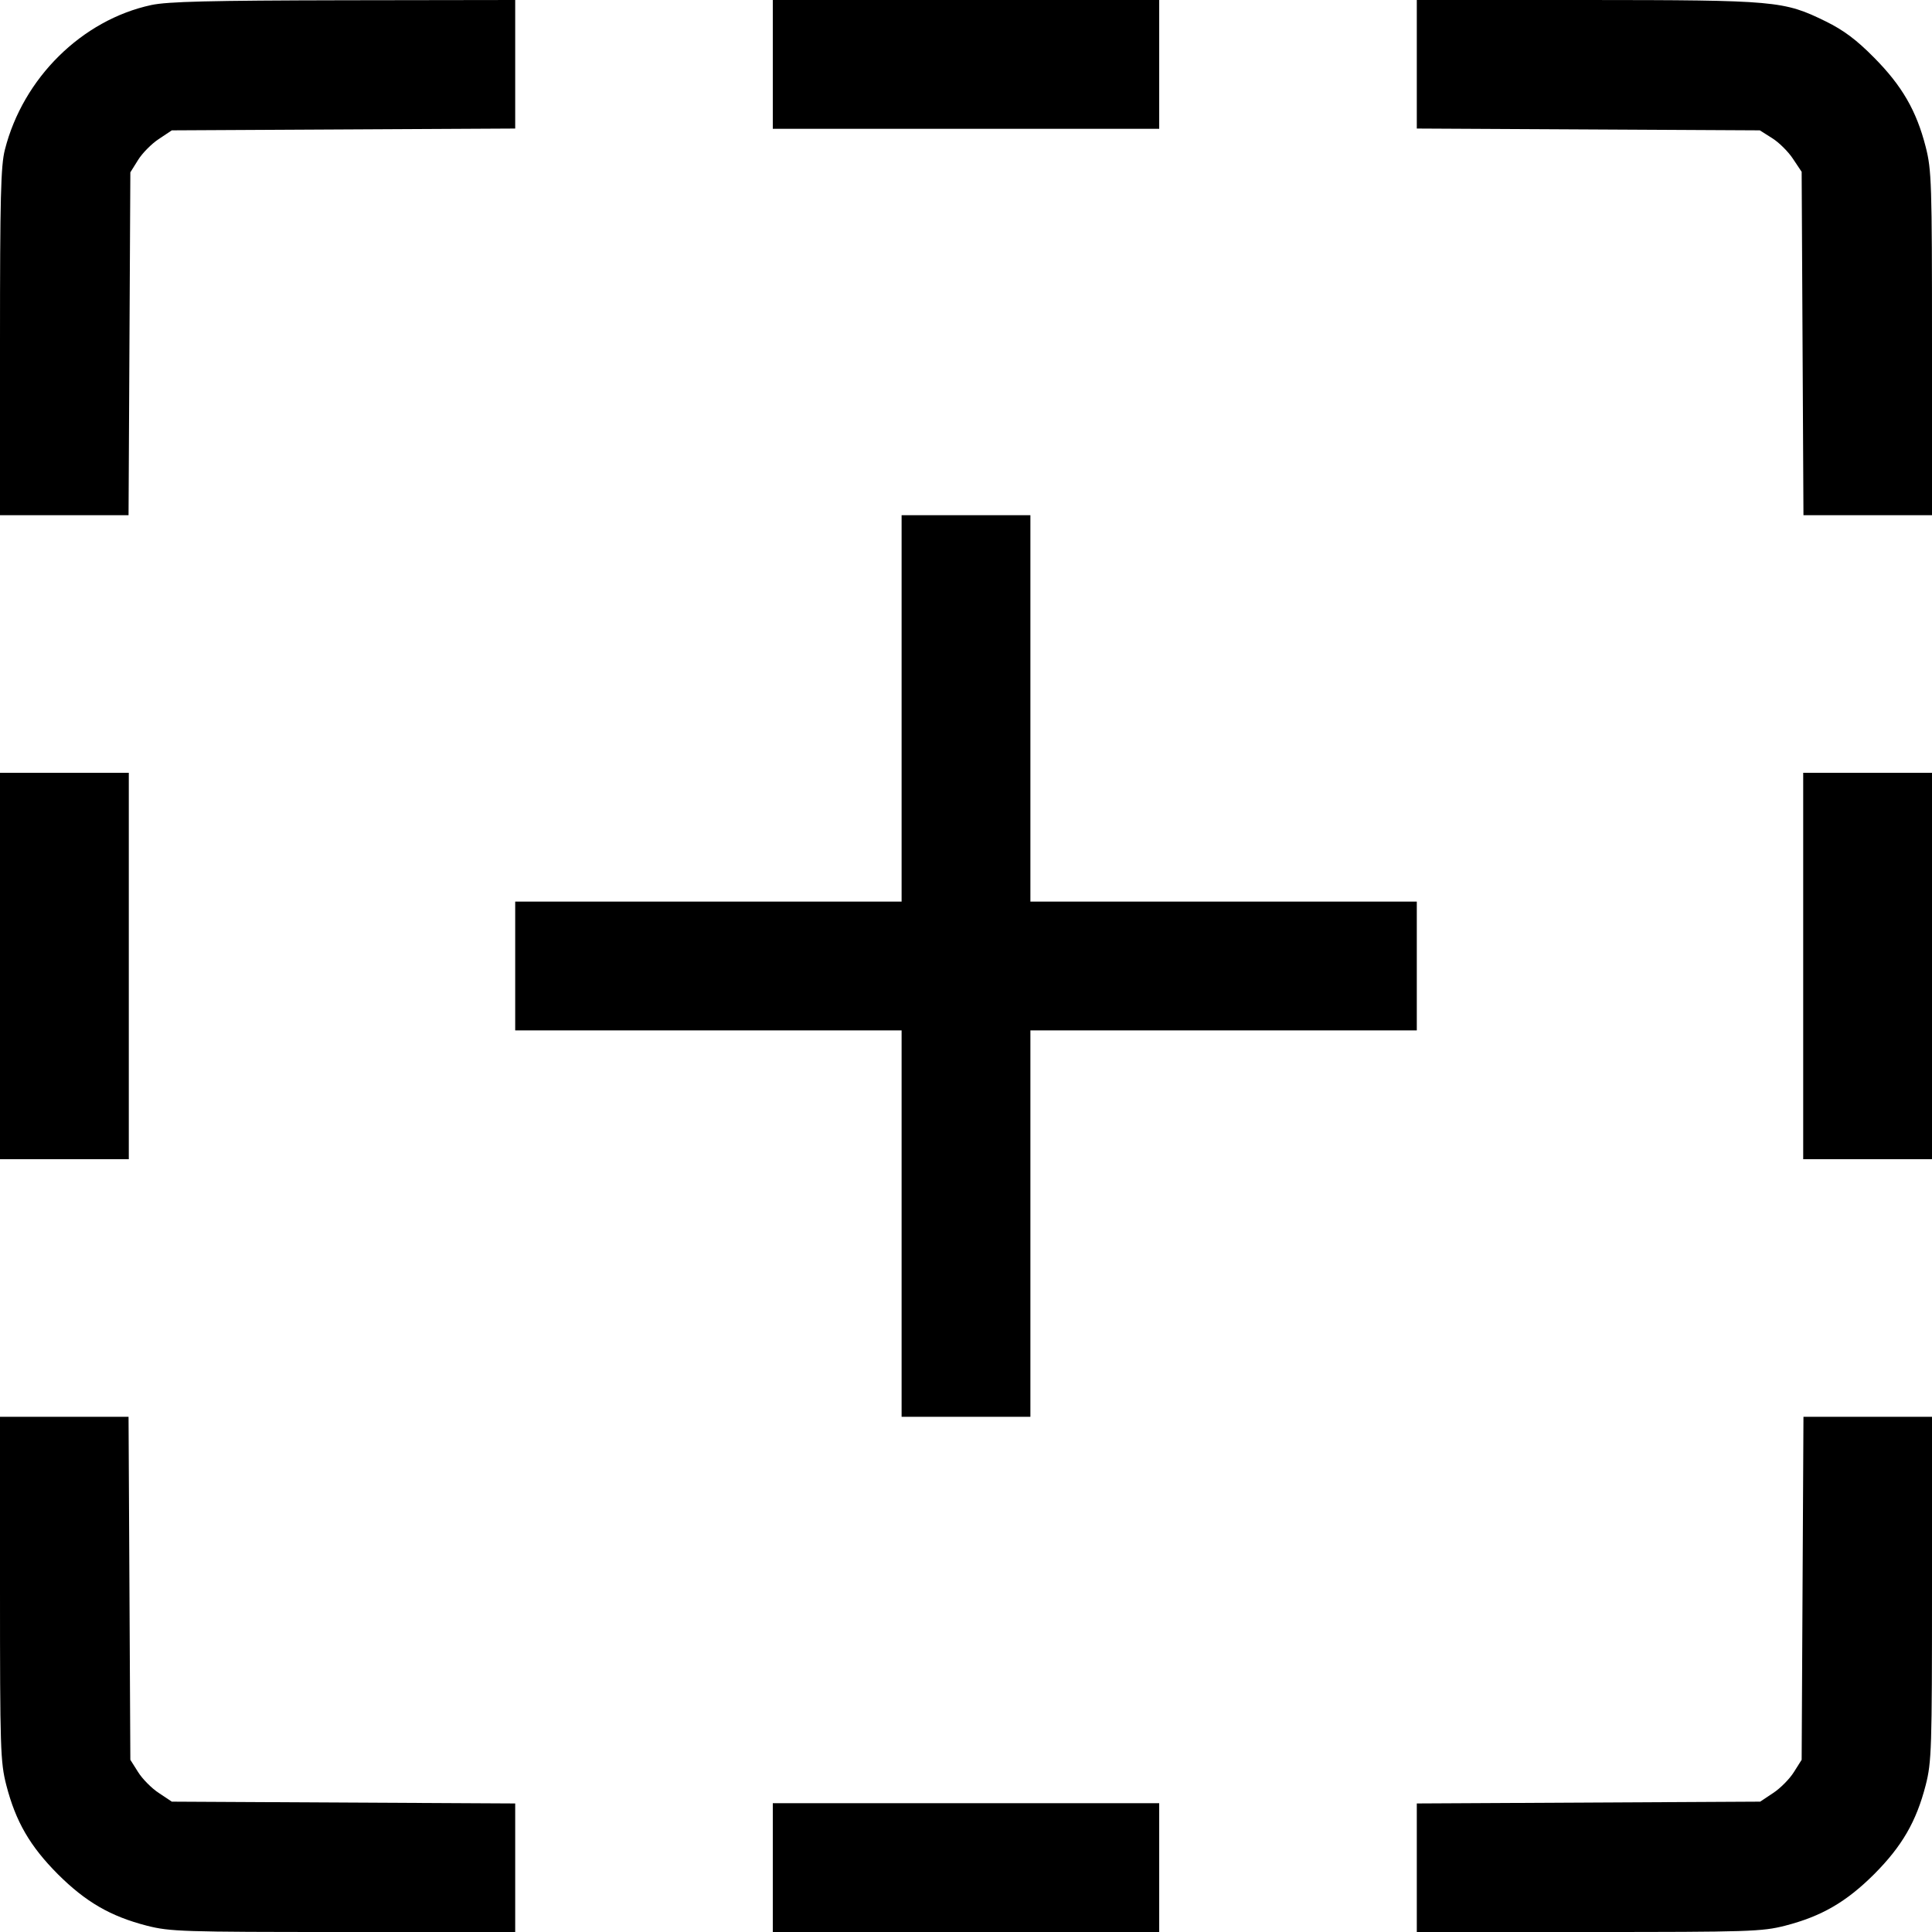 <svg fill="none" viewBox="0 0 15 15" xmlns="http://www.w3.org/2000/svg"><path d="M1.175 0.039 C 0.636 0.155,0.179 0.606,0.038 1.162 C 0.006 1.285,-0.000 1.536,-0.000 2.655 L 0.000 4.000 0.499 4.000 L 0.998 4.000 1.005 2.669 L 1.012 1.338 1.072 1.242 C 1.104 1.190,1.177 1.116,1.232 1.080 L 1.334 1.012 2.667 1.005 L 4.000 0.998 4.000 0.499 L 4.000 0.000 2.669 0.002 C 1.627 0.004,1.302 0.012,1.175 0.039 M6.000 0.500 L 6.000 1.000 7.500 1.000 L 9.000 1.000 9.000 0.500 L 9.000 0.000 7.500 0.000 L 6.000 0.000 6.000 0.500 M11.000 0.499 L 11.000 0.998 12.331 1.005 L 13.663 1.012 13.758 1.072 C 13.810 1.104,13.884 1.177,13.920 1.232 L 13.988 1.334 13.995 2.667 L 14.002 4.000 14.501 4.000 L 15.000 4.000 15.000 2.666 C 15.000 1.420,14.997 1.320,14.951 1.140 C 14.879 0.859,14.767 0.666,14.551 0.448 C 14.413 0.308,14.313 0.234,14.175 0.166 C 13.848 0.006,13.792 0.001,12.319 0.000 L 11.000 0.000 11.000 0.499 M7.000 5.500 L 7.000 7.000 5.500 7.000 L 4.000 7.000 4.000 7.500 L 4.000 8.000 5.500 8.000 L 7.000 8.000 7.000 9.500 L 7.000 11.000 7.500 11.000 L 8.000 11.000 8.000 9.500 L 8.000 8.000 9.500 8.000 L 11.000 8.000 11.000 7.500 L 11.000 7.000 9.500 7.000 L 8.000 7.000 8.000 5.500 L 8.000 4.000 7.500 4.000 L 7.000 4.000 7.000 5.500 M0.000 7.500 L 0.000 9.000 0.500 9.000 L 1.000 9.000 1.000 7.500 L 1.000 6.000 0.500 6.000 L 0.000 6.000 0.000 7.500 M14.000 7.500 L 14.000 9.000 14.500 9.000 L 15.000 9.000 15.000 7.500 L 15.000 6.000 14.500 6.000 L 14.000 6.000 14.000 7.500 M0.000 12.334 C 0.000 13.580,0.003 13.680,0.049 13.860 C 0.122 14.143,0.233 14.334,0.449 14.551 C 0.666 14.767,0.857 14.878,1.140 14.951 C 1.320 14.997,1.420 15.000,2.666 15.000 L 4.000 15.000 4.000 14.501 L 4.000 14.002 2.667 13.995 L 1.334 13.988 1.232 13.920 C 1.177 13.884,1.104 13.810,1.072 13.758 L 1.012 13.663 1.005 12.331 L 0.998 11.000 0.499 11.000 L 0.000 11.000 0.000 12.334 M13.995 12.331 L 13.988 13.663 13.928 13.758 C 13.896 13.810,13.823 13.884,13.768 13.920 L 13.666 13.988 12.333 13.995 L 11.000 14.002 11.000 14.501 L 11.000 15.000 12.334 15.000 C 13.580 15.000,13.680 14.997,13.860 14.951 C 14.143 14.878,14.334 14.767,14.551 14.551 C 14.767 14.334,14.878 14.143,14.951 13.860 C 14.997 13.680,15.000 13.580,15.000 12.334 L 15.000 11.000 14.501 11.000 L 14.002 11.000 13.995 12.331 M6.000 14.500 L 6.000 15.000 7.500 15.000 L 9.000 15.000 9.000 14.500 L 9.000 14.000 7.500 14.000 L 6.000 14.000 6.000 14.500 " fill="currentColor" stroke="none" fill-rule="evenodd"></path></svg>